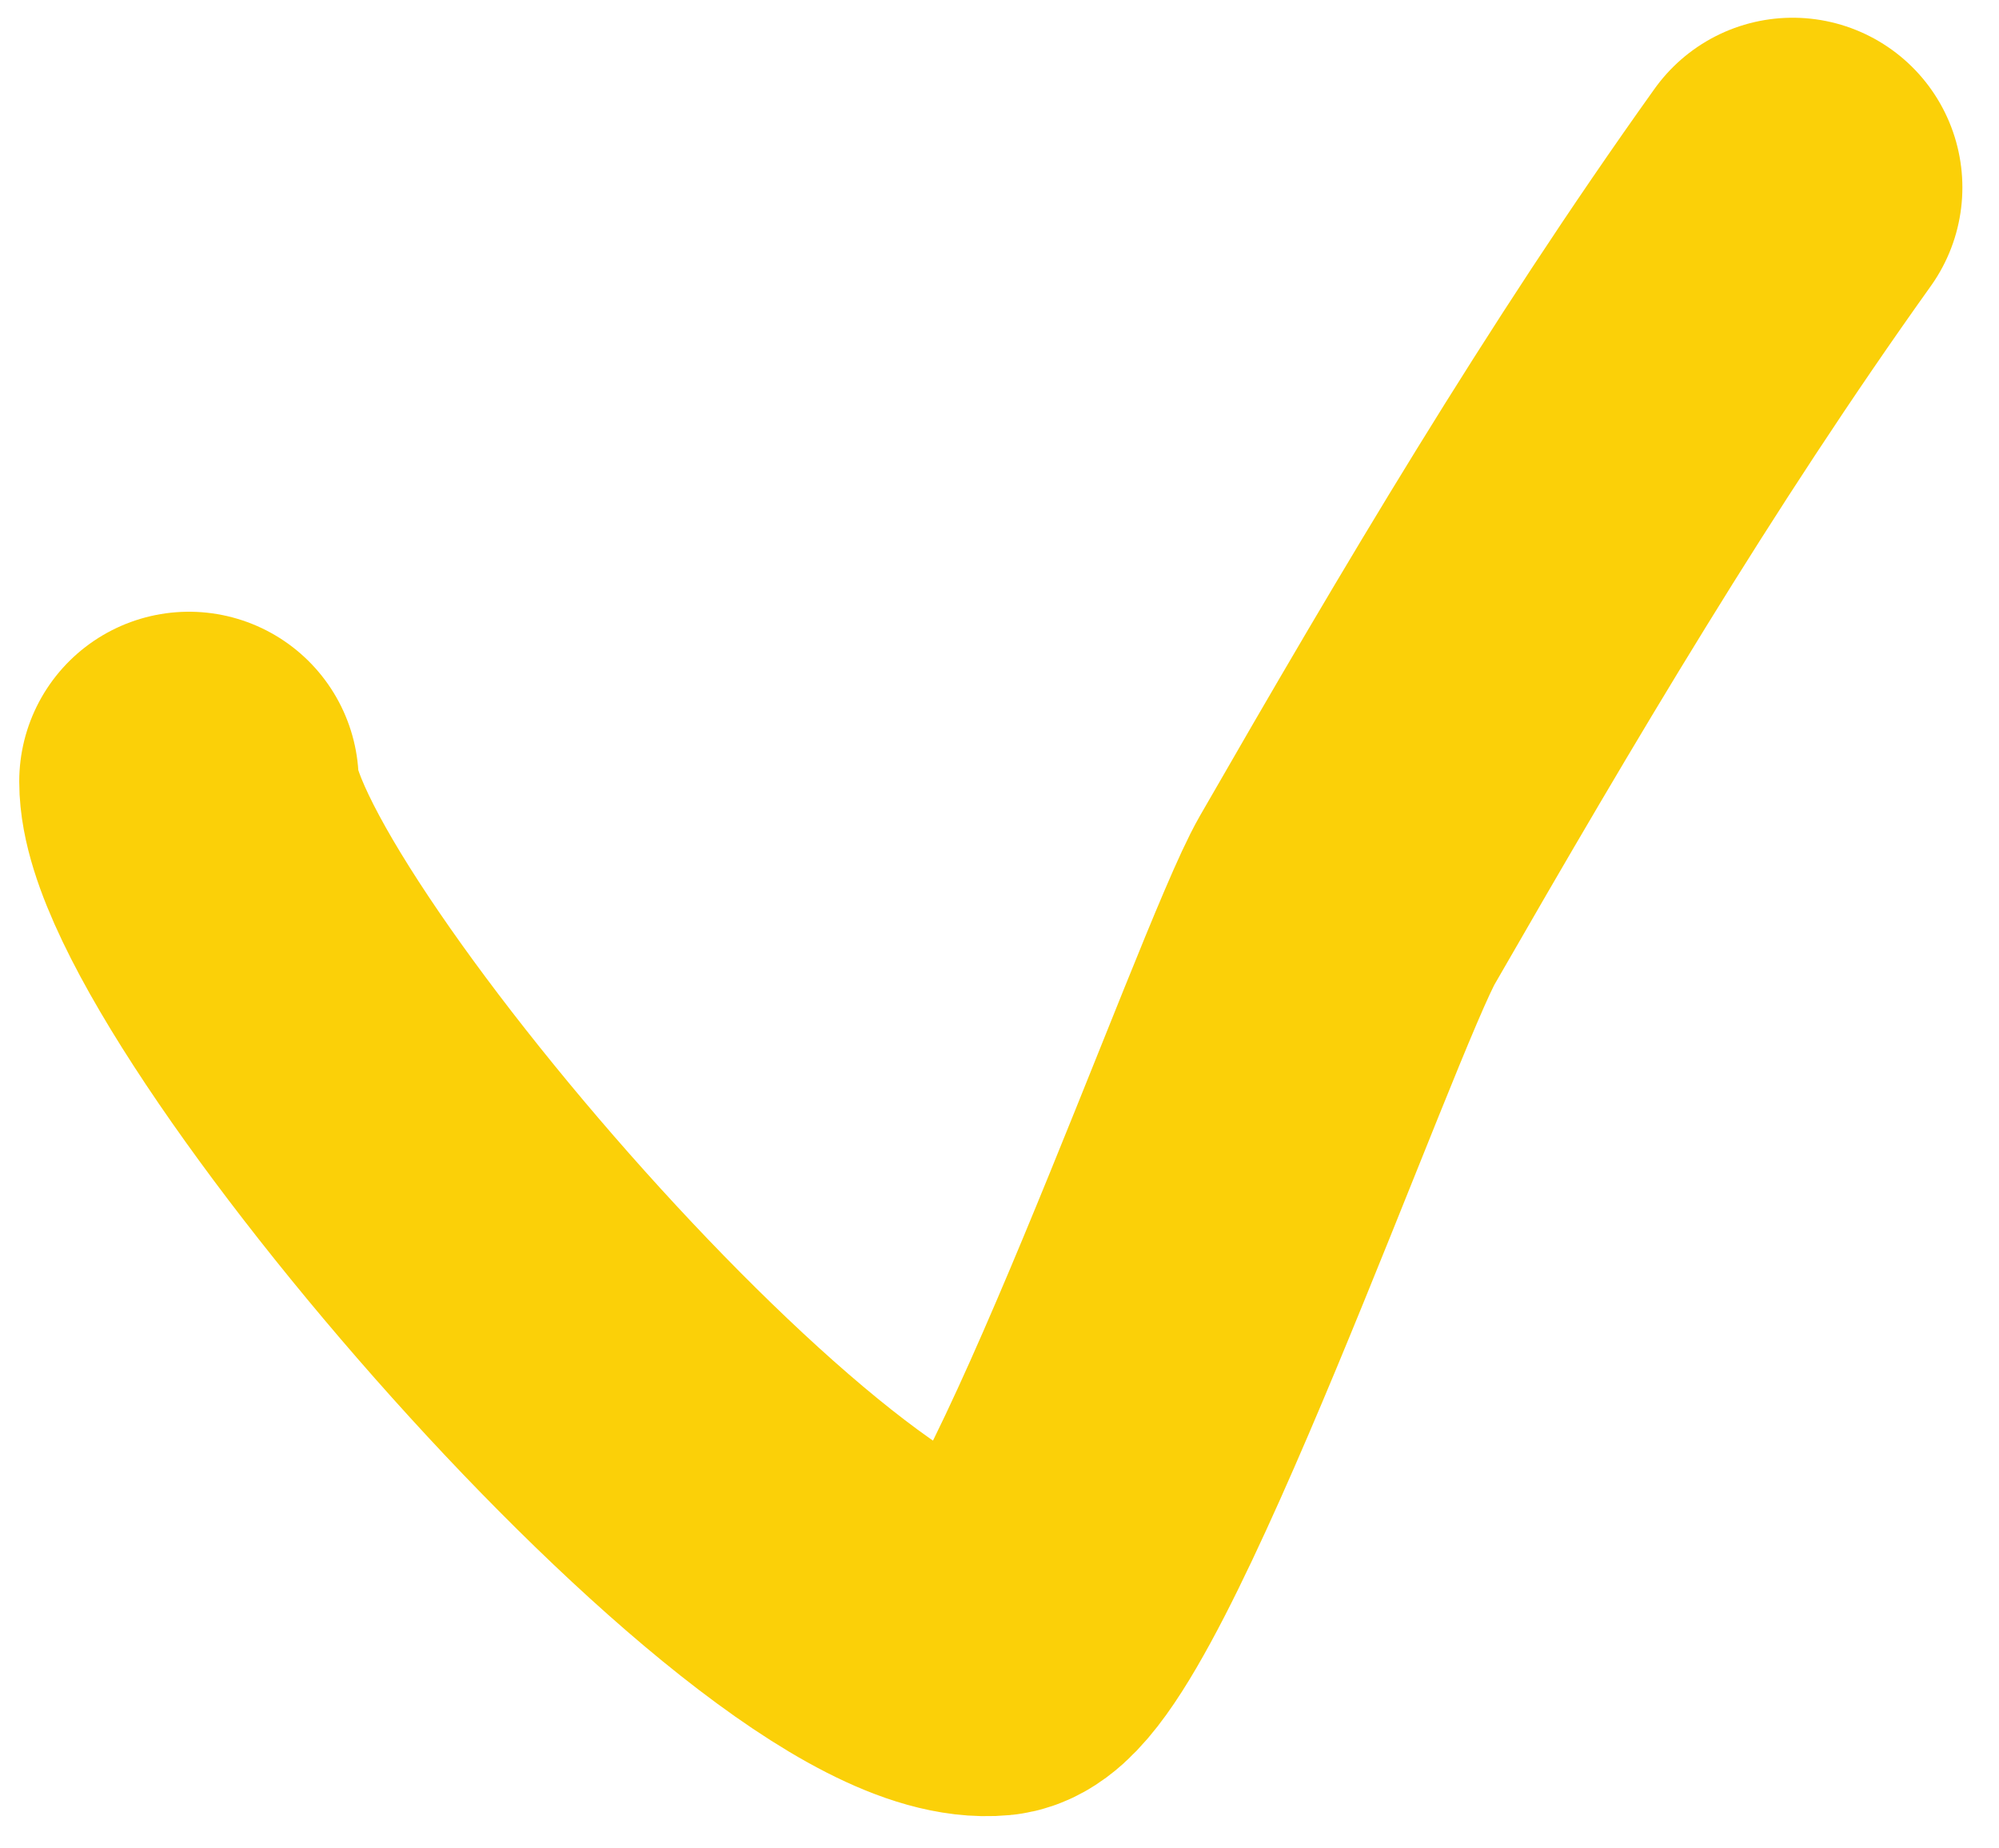 <svg width="53" height="49" viewBox="0 0 53 49" fill="none" xmlns="http://www.w3.org/2000/svg">
<path d="M5.01 20.718C5.01 25.213 21.186 44.133 26.357 43.64C28.327 43.452 34.388 26.182 35.718 23.867C39.447 17.383 43.187 11.05 47.529 4.97" stroke="#FBD008" stroke-width="9" stroke-linecap="round"/>
</svg>
